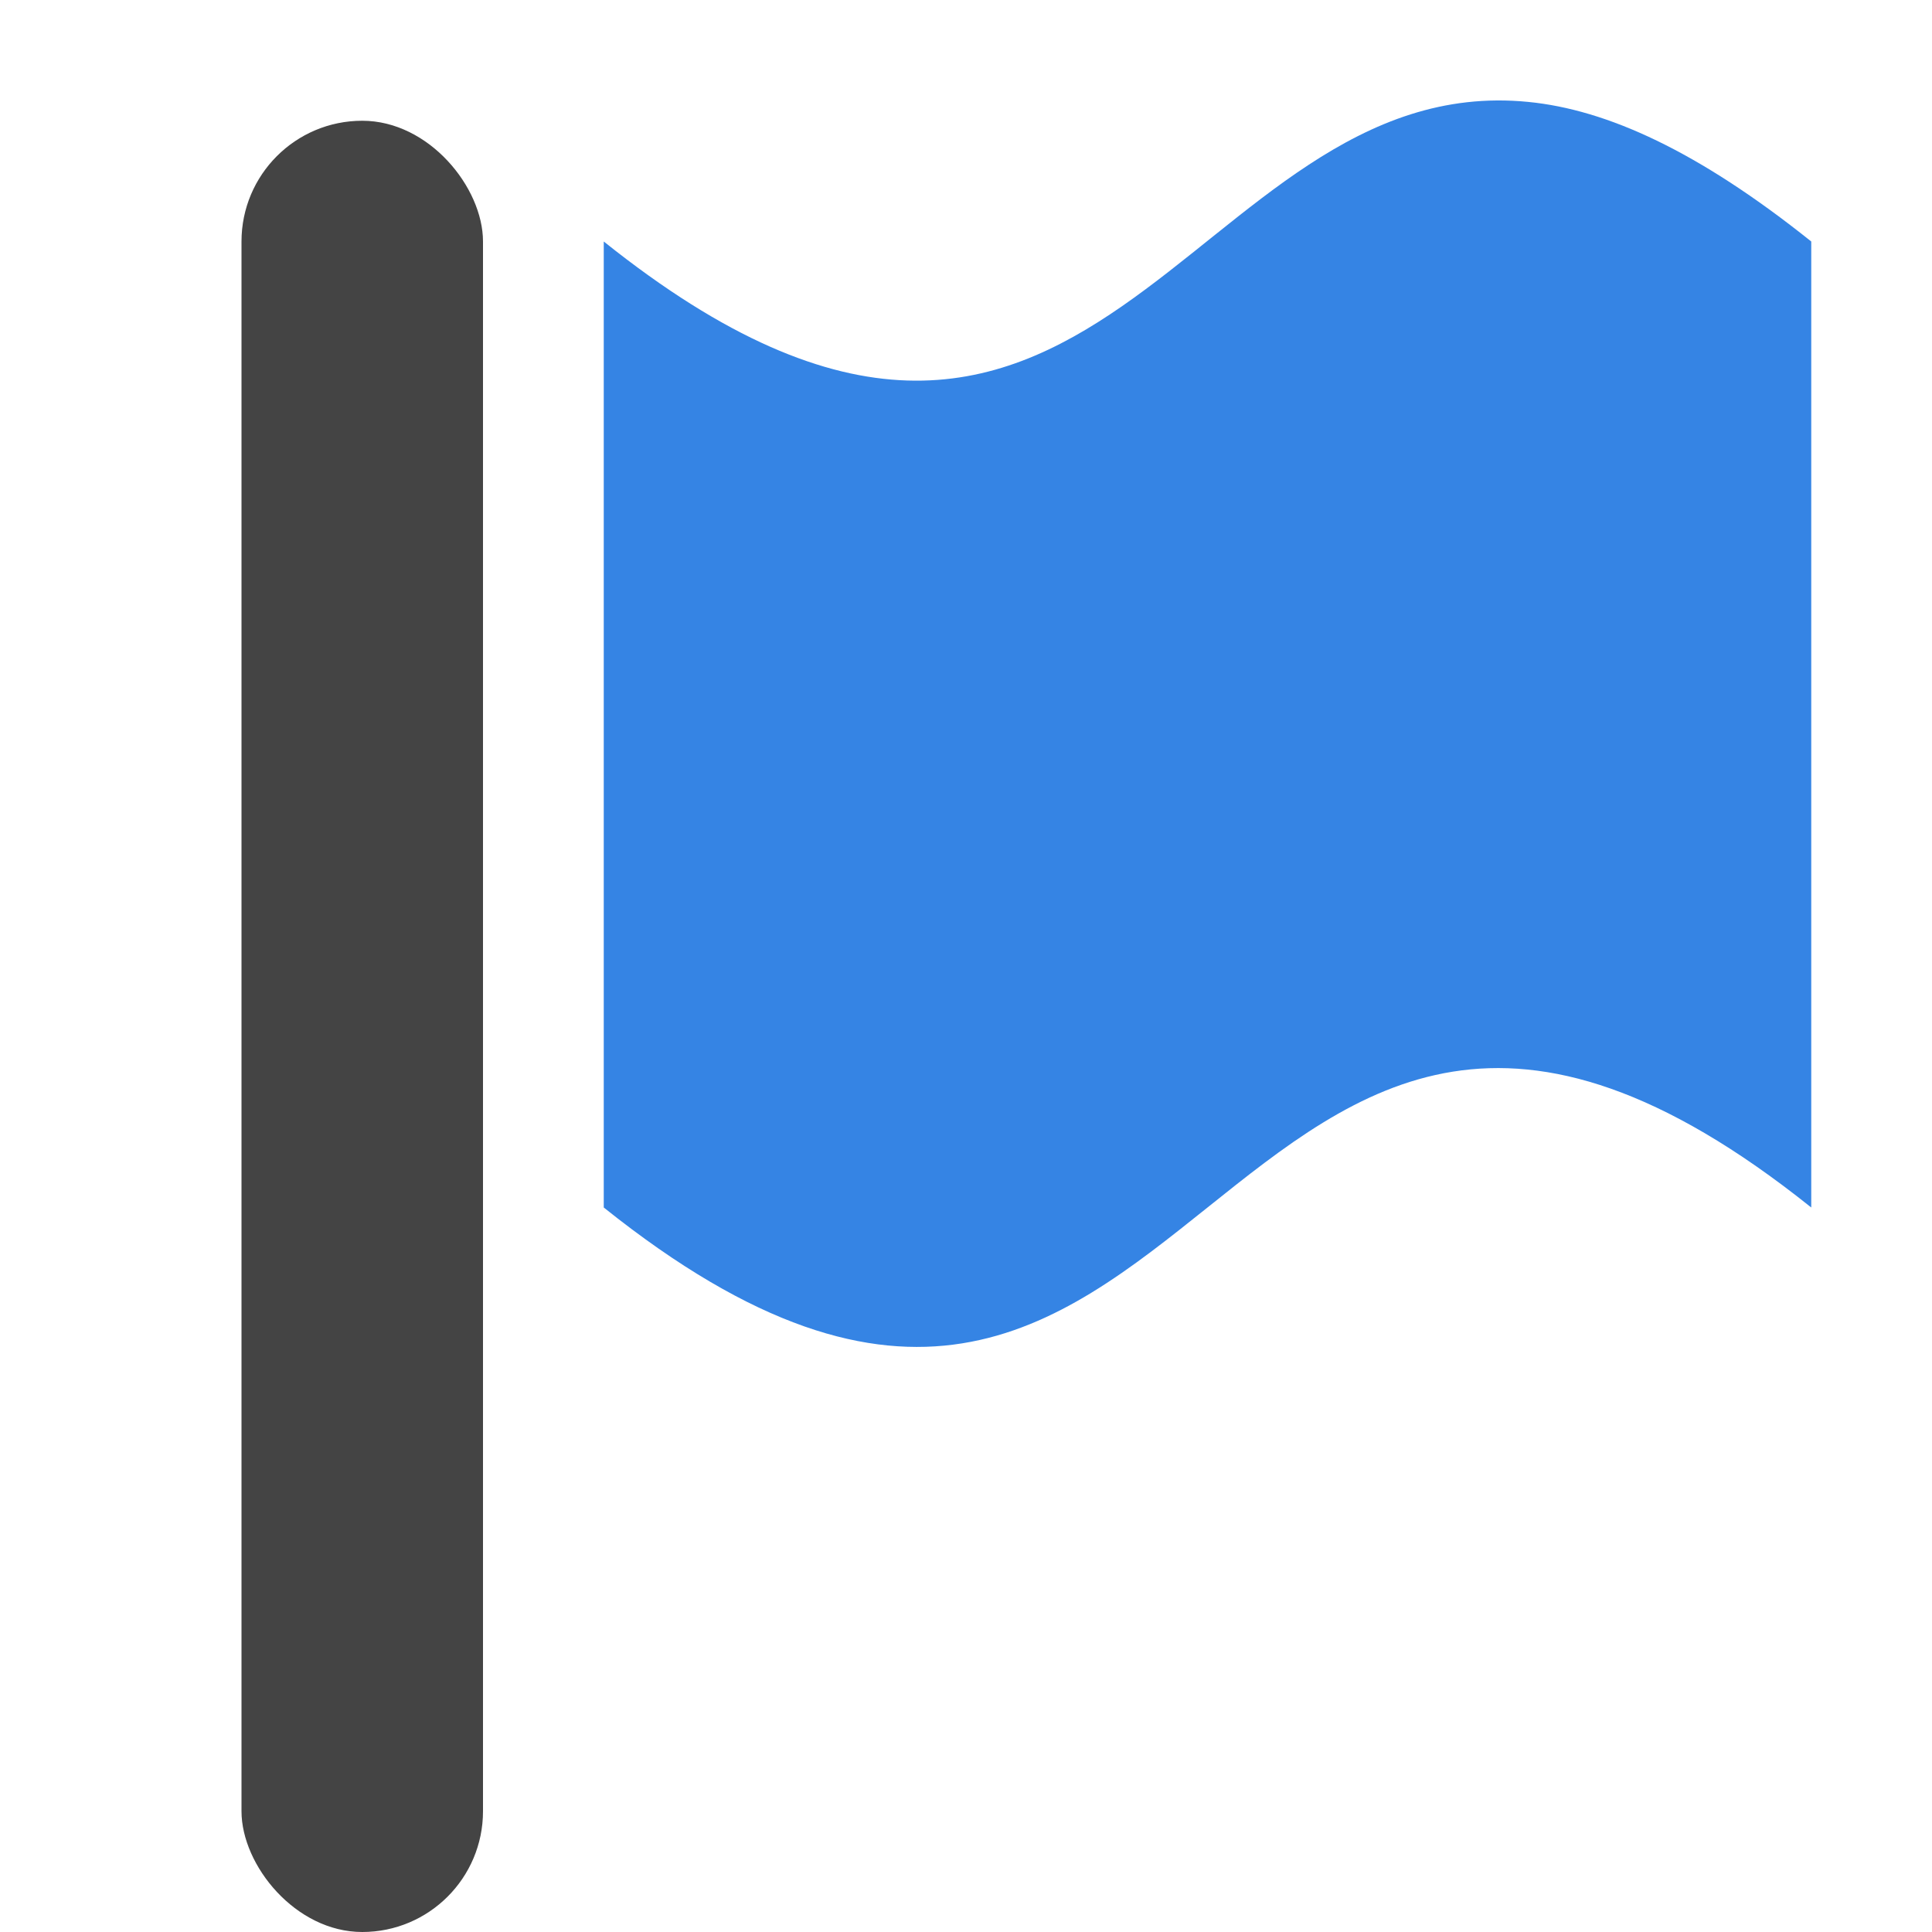 <svg xmlns="http://www.w3.org/2000/svg" width="16" height="16" version="1.1">
 <rect style="fill:#444444" width="2" height="15" x="2" y="1" rx="1" ry="1"/>
 <path style="fill:#3584e4" d="m 12.656,0.844 c -2.825,-0.279 -3.594,4.406 -7.656,1.156 v 8 c 5,4 5,-4 10,0 v -8 c -0.938,-0.75 -1.692,-1.092 -2.344,-1.156 z"/>
</svg>
